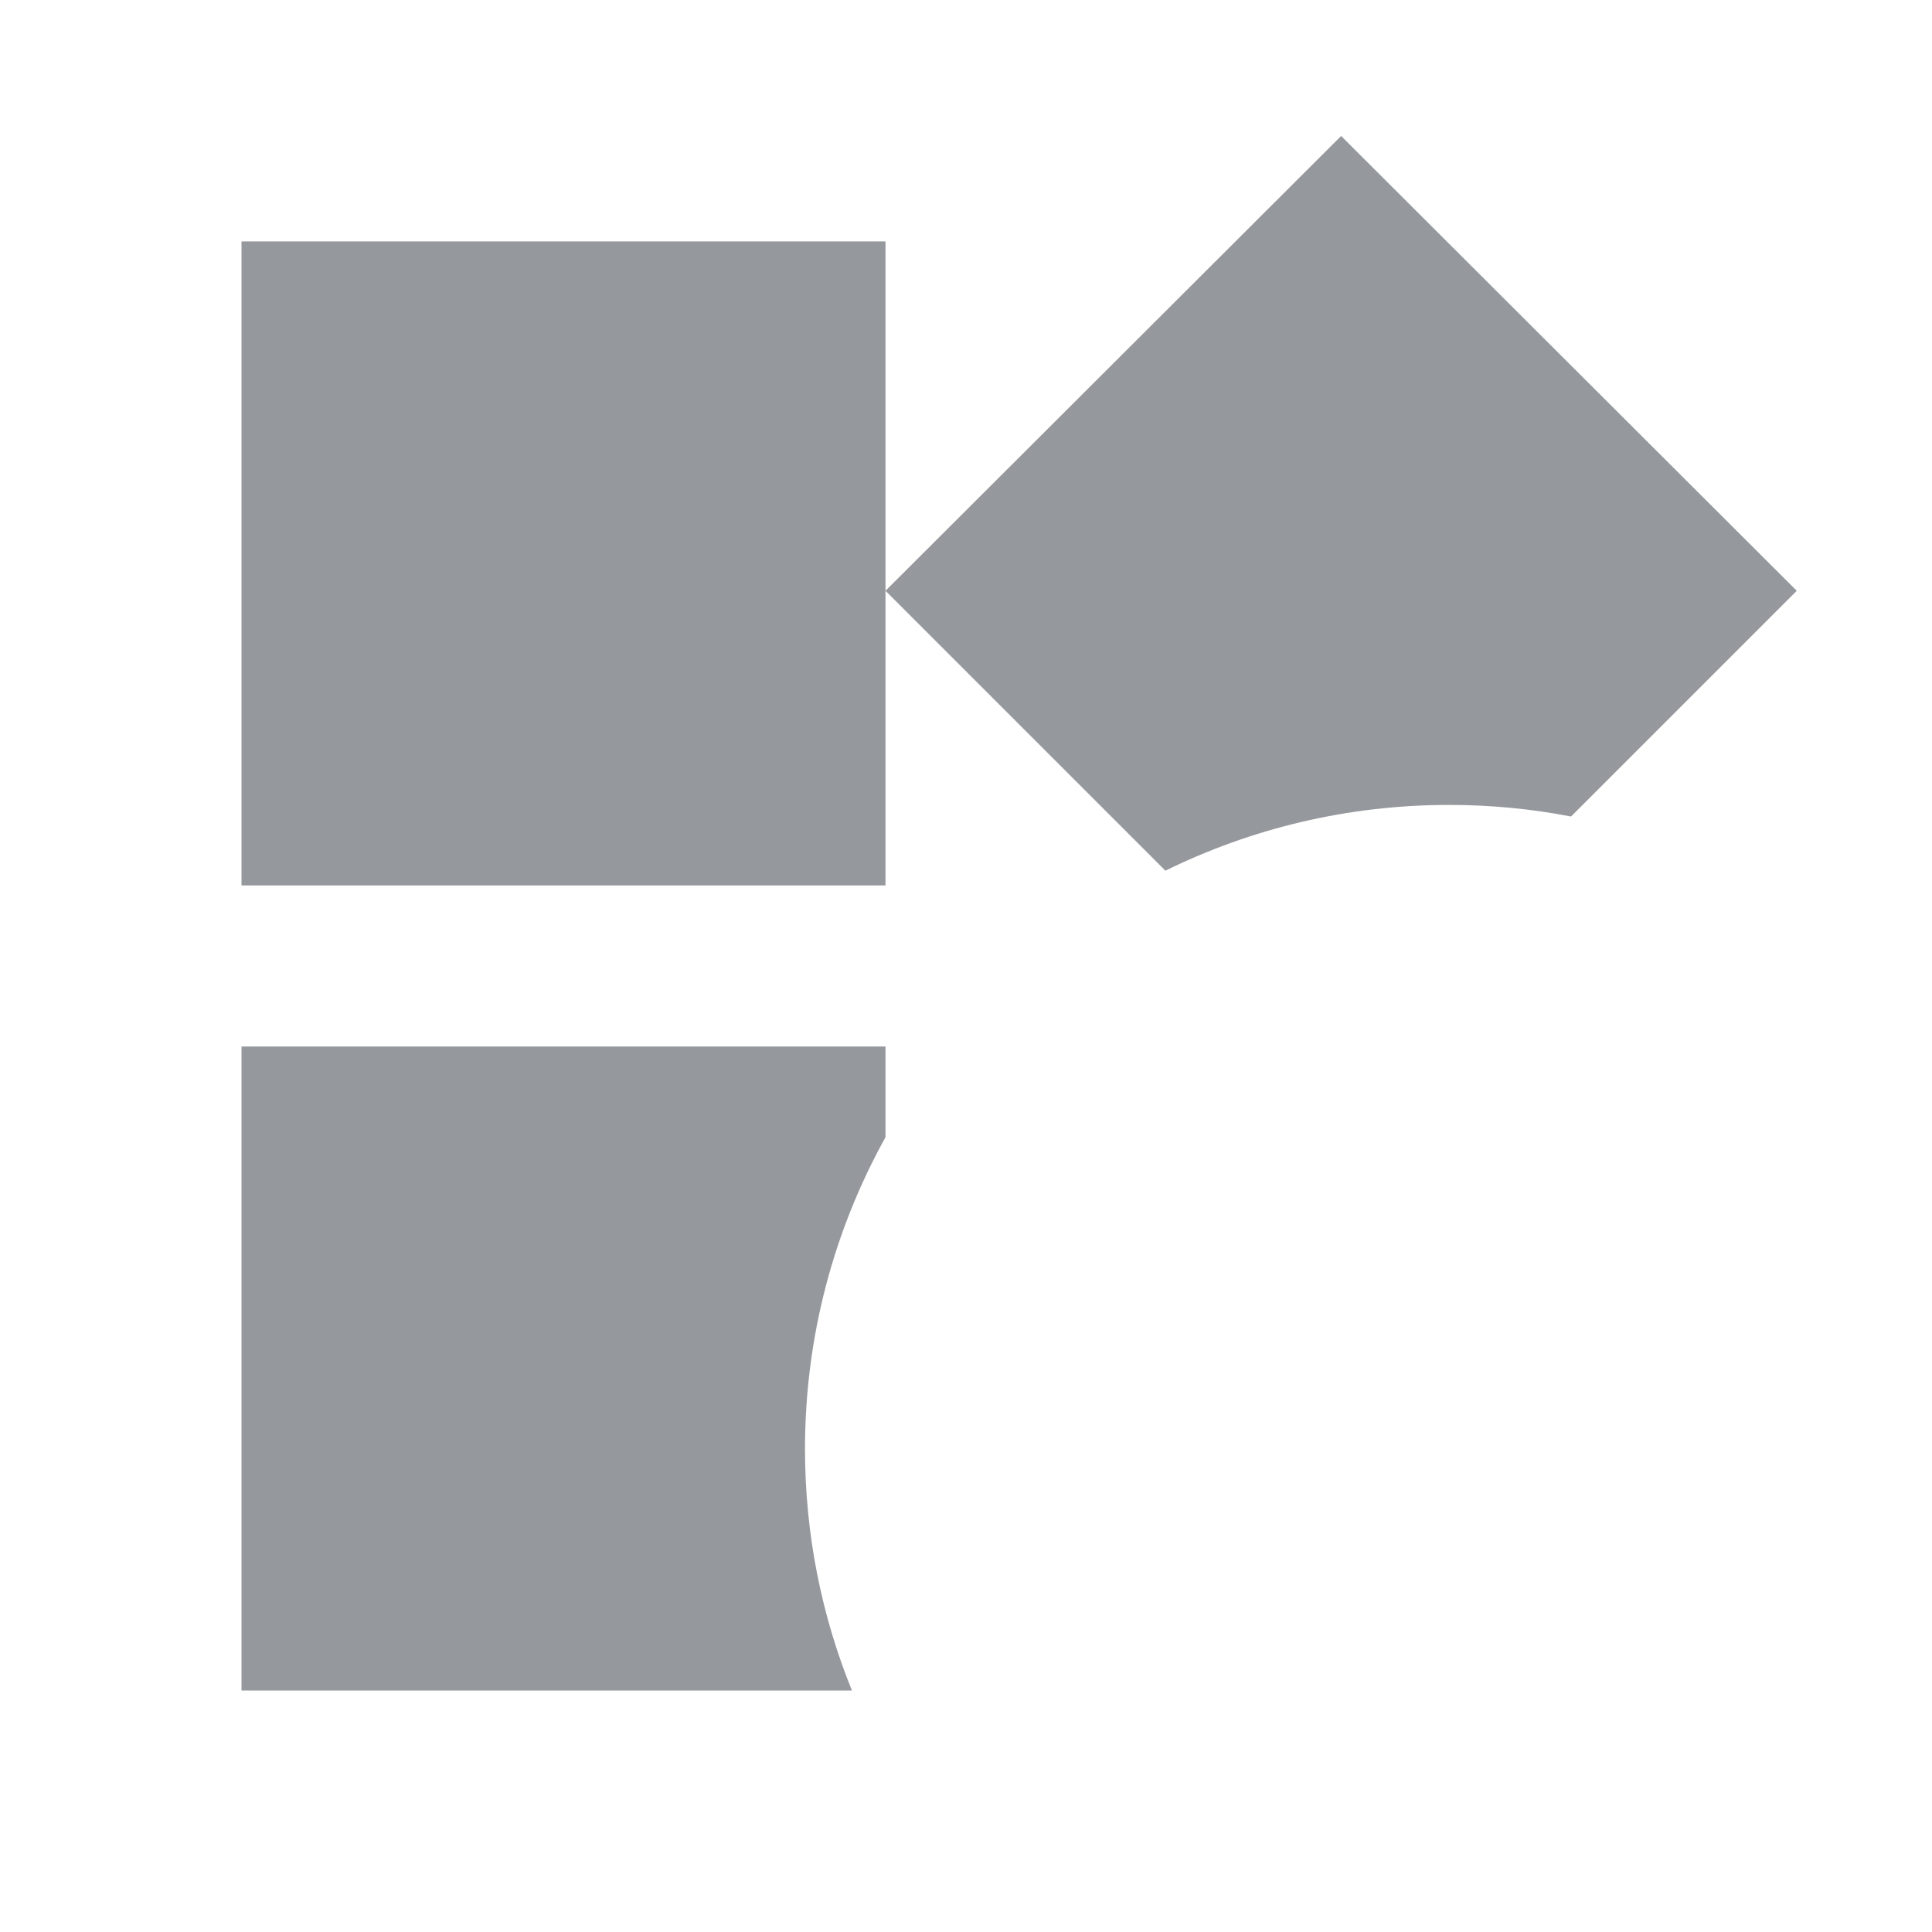<svg height="24" viewBox="0 0 24 24" width="24" xmlns="http://www.w3.org/2000/svg"><g fill="none" fill-rule="evenodd"><path d="m11 14.127v-1.127h-8v8h7.583c-.376-.927-.583-1.94-.583-3 0-1.405.363-2.725 1-3.873zm8.516-3.984 2.804-2.804-5.66-5.65-5.66 5.65 3.477 3.477c1.064-.523 2.26-.817 3.523-.817.518 0 1.025.049 1.516.144zm-16.516-7.144h8v8h-8z" fill="#4f545c" fill-rule="nonzero" opacity=".6"/><path d="m0 0h24v24h-24z"/></g></svg>